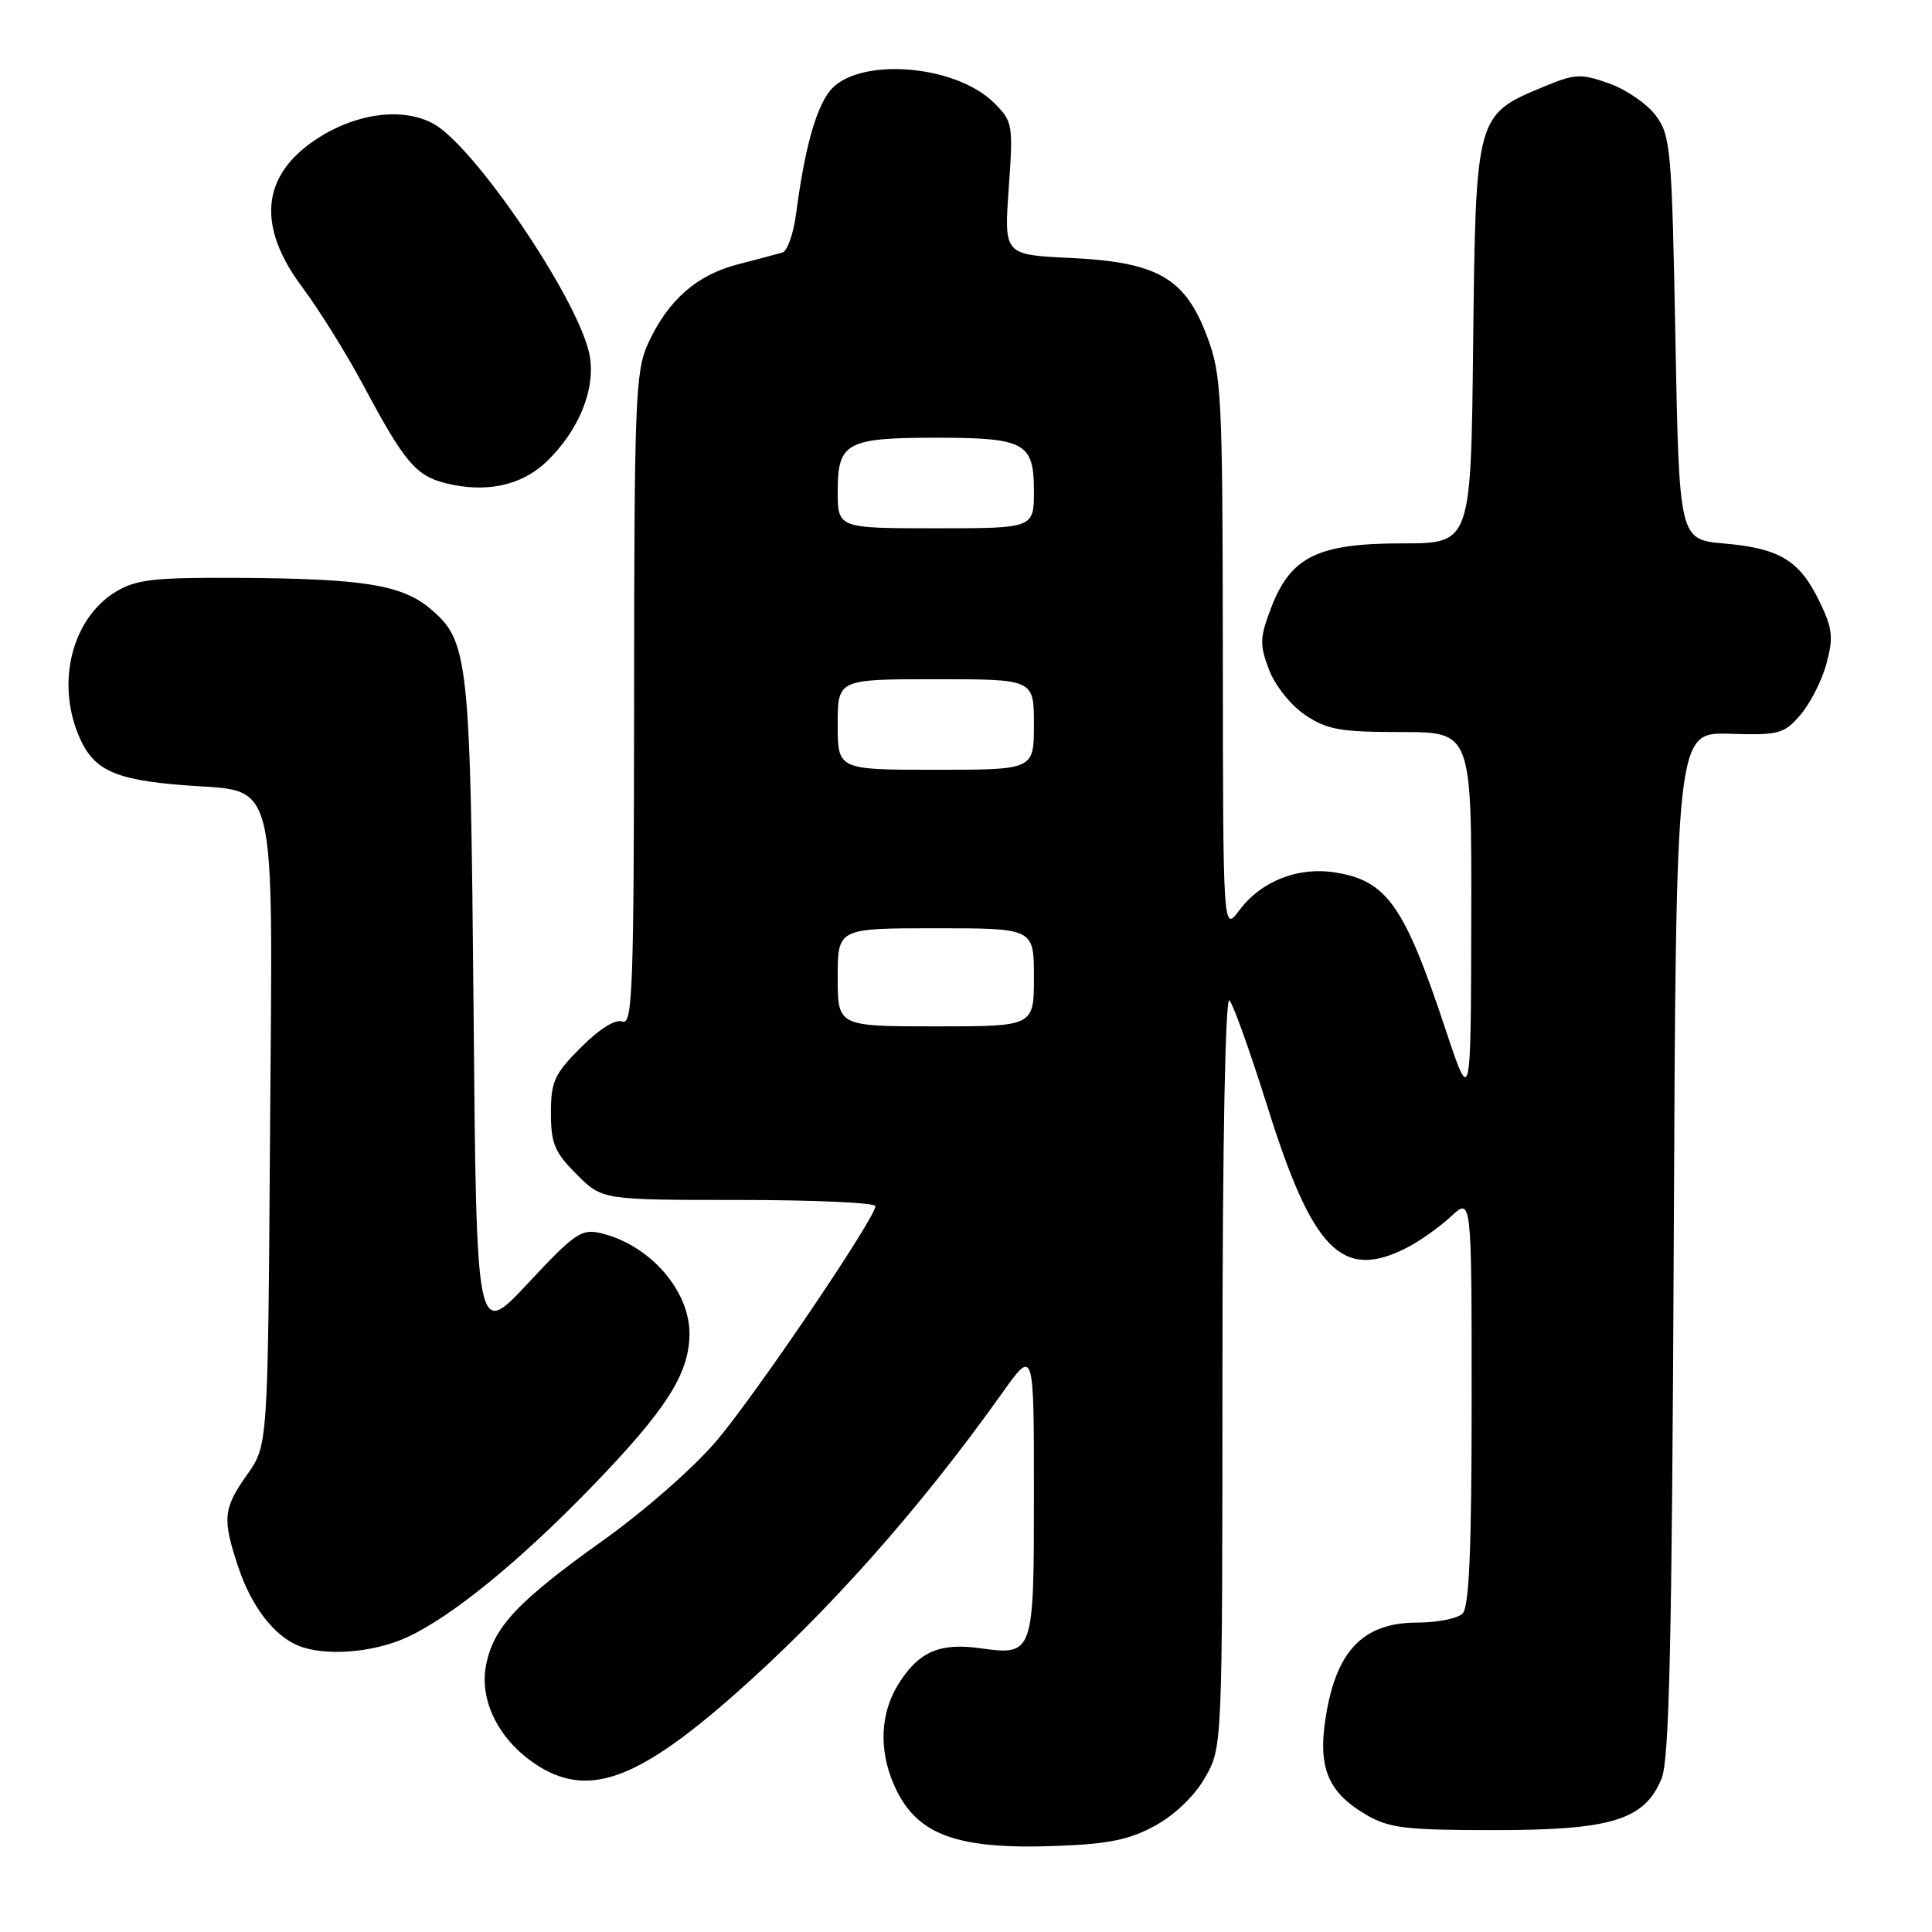 <?xml version="1.0" encoding="UTF-8" standalone="no"?>
<!DOCTYPE svg PUBLIC "-//W3C//DTD SVG 1.1//EN" "http://www.w3.org/Graphics/SVG/1.1/DTD/svg11.dtd" >
<svg xmlns="http://www.w3.org/2000/svg" xmlns:xlink="http://www.w3.org/1999/xlink" version="1.1" viewBox="0 0 256 256">
 <g >
 <path fill="currentColor"
d=" M 153.12 241.88 C 155.73 240.43 158.33 237.92 159.70 235.50 C 161.97 231.50 161.97 231.50 161.98 181.55 C 161.99 151.45 162.36 131.98 162.91 132.55 C 163.41 133.07 165.70 139.49 168.00 146.82 C 173.92 165.68 177.83 169.66 186.30 165.39 C 188.06 164.50 190.74 162.61 192.25 161.20 C 195.00 158.63 195.00 158.63 195.00 185.61 C 195.00 205.27 194.67 212.93 193.80 213.80 C 193.14 214.46 190.45 215.00 187.82 215.00 C 180.90 215.00 177.32 218.45 175.83 226.57 C 174.47 233.95 175.75 237.37 181.00 240.45 C 184.06 242.24 186.19 242.50 198.00 242.50 C 213.56 242.50 217.90 241.16 220.17 235.67 C 221.19 233.19 221.54 217.70 221.78 164.76 C 222.08 97.02 222.08 97.02 229.15 97.23 C 235.74 97.43 236.38 97.26 238.58 94.71 C 239.87 93.20 241.42 90.15 242.02 87.92 C 242.96 84.45 242.82 83.26 241.08 79.68 C 238.45 74.26 235.84 72.67 228.50 72.02 C 222.50 71.50 222.50 71.50 222.00 44.82 C 221.53 19.75 221.37 17.97 219.41 15.32 C 218.26 13.77 215.47 11.85 213.20 11.05 C 209.44 9.72 208.69 9.76 204.40 11.55 C 195.58 15.22 195.54 15.35 195.20 45.57 C 194.91 72.00 194.91 72.00 185.82 72.00 C 174.61 72.00 171.02 73.76 168.43 80.54 C 166.92 84.50 166.89 85.42 168.15 88.73 C 168.95 90.84 171.04 93.46 172.93 94.73 C 175.83 96.69 177.59 97.00 185.65 97.00 C 195.00 97.00 195.00 97.00 194.95 121.75 C 194.90 146.50 194.90 146.50 191.52 136.34 C 186.09 119.99 183.77 116.70 176.94 115.61 C 172.00 114.82 167.09 116.75 164.21 120.63 C 162.06 123.50 162.06 123.50 162.03 86.79 C 162.00 52.25 161.88 49.75 159.95 44.59 C 157.04 36.83 153.39 34.73 141.83 34.18 C 133.04 33.76 133.04 33.76 133.66 24.98 C 134.26 16.52 134.19 16.10 131.76 13.67 C 126.52 8.43 113.39 7.52 109.88 12.15 C 108.04 14.57 106.58 19.94 105.49 28.31 C 105.14 30.95 104.33 33.27 103.68 33.46 C 103.03 33.65 100.37 34.36 97.76 35.03 C 92.30 36.44 88.50 39.79 85.88 45.50 C 84.19 49.18 84.04 52.94 84.02 92.72 C 84.00 130.82 83.82 135.87 82.49 135.36 C 81.56 135.00 79.47 136.30 76.99 138.77 C 73.46 142.30 73.00 143.31 73.00 147.48 C 73.00 151.51 73.49 152.69 76.40 155.60 C 79.80 159.00 79.80 159.00 97.90 159.00 C 107.85 159.00 116.00 159.37 116.00 159.82 C 116.00 161.36 100.36 184.47 95.05 190.79 C 92.05 194.36 85.49 200.13 79.90 204.12 C 68.50 212.26 65.35 215.64 64.39 220.73 C 63.52 225.36 66.09 230.49 70.90 233.72 C 77.70 238.28 84.19 236.07 97.04 224.79 C 109.56 213.80 121.83 200.00 132.79 184.59 C 137.00 178.67 137.00 178.67 137.00 197.71 C 137.00 219.35 136.99 219.37 129.80 218.39 C 124.42 217.65 121.63 218.91 118.95 223.31 C 116.67 227.05 116.46 231.78 118.36 236.28 C 121.25 243.10 126.53 245.12 140.15 244.59 C 146.96 244.33 149.71 243.76 153.12 241.88 Z  M 53.86 216.98 C 59.77 214.30 68.87 206.88 78.56 196.85 C 88.19 186.88 91.23 182.16 91.36 176.97 C 91.51 171.14 86.18 164.97 79.64 163.41 C 77.05 162.79 76.15 163.40 69.96 170.04 C 63.13 177.36 63.13 177.36 62.75 133.93 C 62.33 86.96 62.11 84.95 56.97 80.62 C 53.23 77.49 48.08 76.66 31.50 76.57 C 20.42 76.51 18.04 76.78 15.36 78.40 C 9.60 81.89 7.42 90.28 10.42 97.45 C 12.33 102.02 15.07 103.32 24.41 104.05 C 36.97 105.03 36.12 101.57 35.78 150.40 C 35.50 191.50 35.50 191.50 32.75 195.39 C 29.56 199.90 29.43 201.24 31.60 207.72 C 33.32 212.84 36.27 216.71 39.50 218.05 C 43.00 219.49 49.36 219.02 53.86 216.98 Z  M 72.29 61.29 C 76.76 57.09 79.08 51.27 78.06 46.75 C 76.37 39.26 62.77 19.27 57.39 16.37 C 53.30 14.17 47.11 15.00 41.89 18.46 C 34.62 23.27 33.99 29.95 40.06 38.07 C 42.29 41.06 45.92 46.88 48.12 51.01 C 53.59 61.25 55.09 63.04 59.07 64.03 C 64.34 65.34 68.99 64.37 72.29 61.29 Z  M 111.00 129.50 C 111.00 123.00 111.00 123.00 124.00 123.00 C 137.00 123.00 137.00 123.00 137.00 129.50 C 137.00 136.00 137.00 136.00 124.00 136.00 C 111.00 136.00 111.00 136.00 111.00 129.50 Z  M 111.00 96.00 C 111.00 90.00 111.00 90.00 124.00 90.00 C 137.00 90.00 137.00 90.00 137.00 96.00 C 137.00 102.00 137.00 102.00 124.00 102.00 C 111.00 102.00 111.00 102.00 111.00 96.00 Z  M 111.00 65.04 C 111.00 58.65 112.20 58.00 124.00 58.00 C 135.80 58.00 137.00 58.65 137.00 65.04 C 137.00 70.00 137.00 70.00 124.00 70.00 C 111.00 70.00 111.00 70.00 111.00 65.04 Z "/>
</g>
</svg>